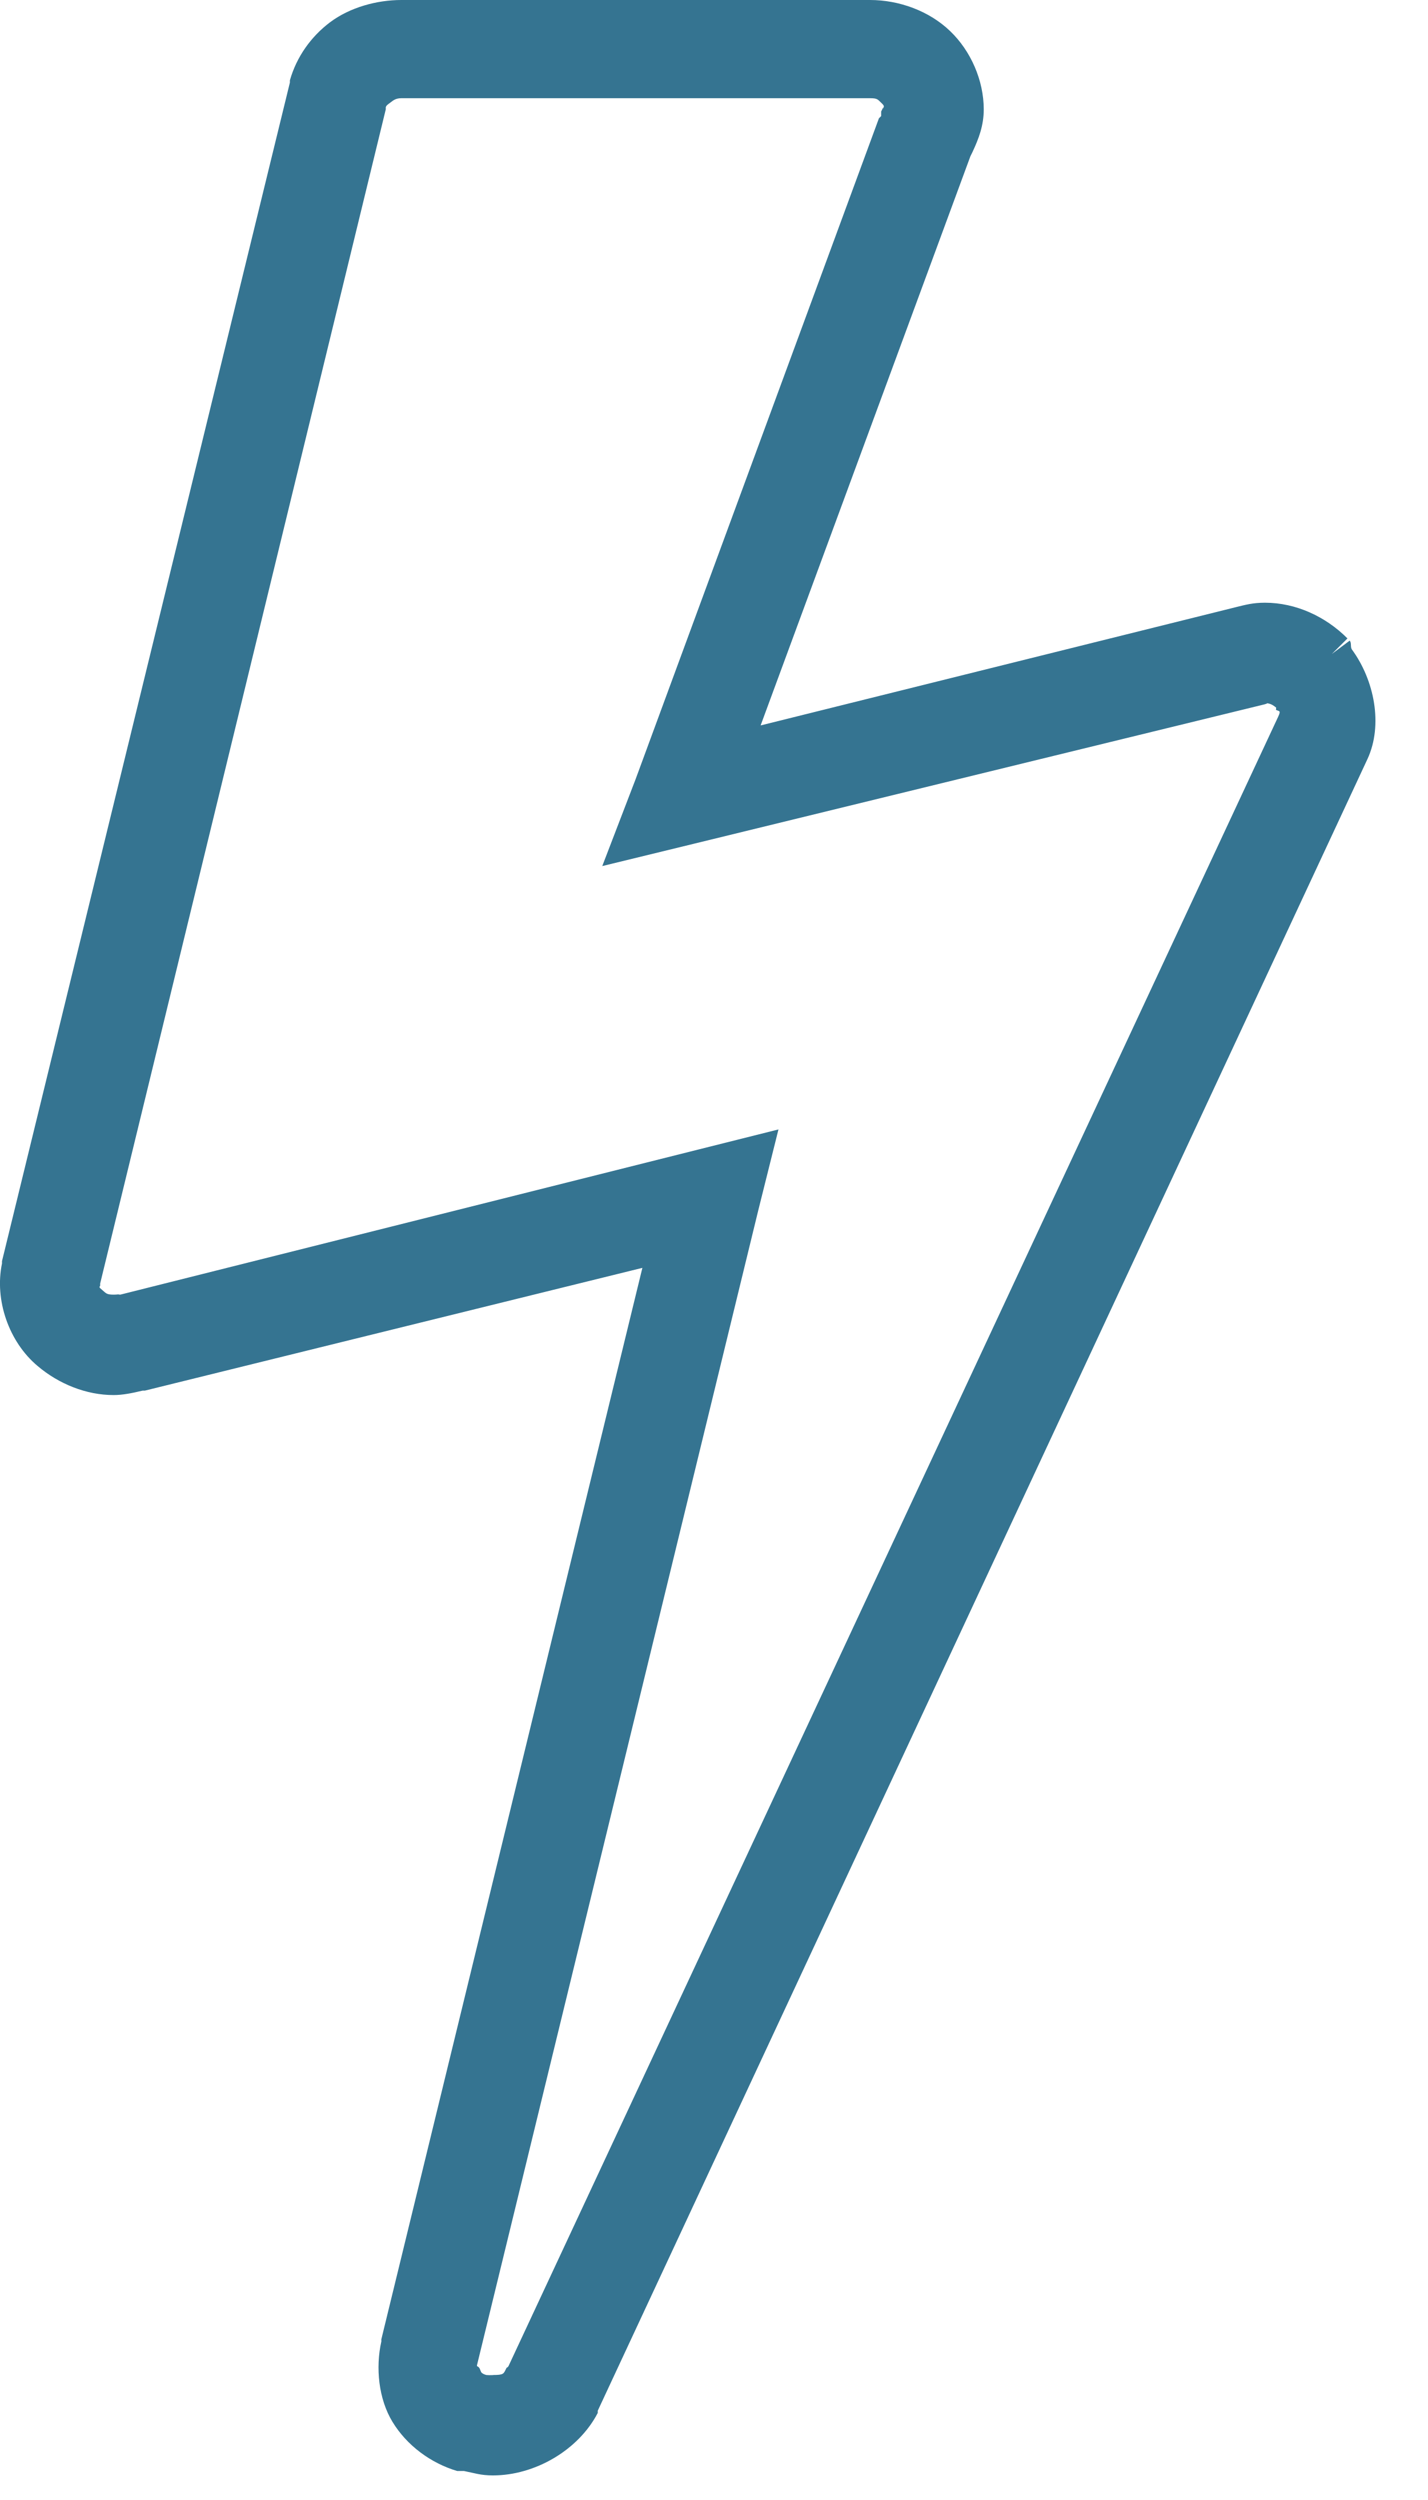 <?xml version="1.0" encoding="UTF-8"?>
<svg width="20px" height="35px" viewBox="0 0 20 35" version="1.1" xmlns="http://www.w3.org/2000/svg" xmlns:xlink="http://www.w3.org/1999/xlink">
    <!-- Generator: Sketch 51.2 (57519) - http://www.bohemiancoding.com/sketch -->
    <title>path4253</title>
    <desc>Created with Sketch.</desc>
    <defs></defs>
    <g id="Page-1" stroke="none" stroke-width="1" fill="none" fill-rule="evenodd">
        <g id="Artboard" transform="translate(-122, -228)" fill="#357491" fill-rule="nonzero">
            <path d="M127.622,228 C127.278,228 126.901,228.103 126.622,228.312 C126.353,228.515 126.153,228.798 126.06,229.125 L126.06,229.156 L122.028,245.656 L122.028,245.688 C121.921,246.2 122.123,246.787 122.528,247.125 C122.824,247.376 123.209,247.531 123.591,247.531 C123.715,247.531 123.845,247.505 123.997,247.469 L124.028,247.469 L130.997,245.75 L127.341,260.75 C127.339,260.76 127.343,260.771 127.341,260.781 C127.258,261.147 127.302,261.586 127.497,261.906 C127.699,262.239 128.038,262.486 128.403,262.594 L128.435,262.594 L128.497,262.594 C128.647,262.623 128.732,262.656 128.903,262.656 C129.491,262.656 130.101,262.303 130.372,261.781 L130.372,261.75 L141.153,238.625 C141.373,238.147 141.248,237.521 140.935,237.094 C140.909,237.058 140.933,237.001 140.903,236.969 L140.653,237.156 L140.872,236.938 C140.568,236.633 140.152,236.438 139.716,236.438 C139.545,236.438 139.441,236.468 139.31,236.5 L132.653,238.156 L135.591,230.188 C135.601,230.168 135.613,230.145 135.622,230.125 C135.707,229.942 135.778,229.759 135.778,229.531 C135.778,229.126 135.597,228.714 135.31,228.438 C135.014,228.152 134.591,228 134.185,228 L127.622,228 L127.622,228 Z M127.622,229.375 L134.185,229.375 C134.284,229.375 134.291,229.389 134.341,229.438 C134.4,229.494 134.372,229.484 134.372,229.531 C134.372,229.491 134.374,229.495 134.341,229.562 L134.341,229.625 L134.31,229.656 L130.903,238.906 L130.435,240.125 L131.716,239.813 L139.653,237.875 C139.736,237.855 139.779,237.844 139.716,237.844 C139.772,237.844 139.816,237.858 139.872,237.906 C139.877,237.91 139.867,237.933 139.872,237.938 C139.909,237.961 139.946,237.938 139.903,238.031 L129.122,261.125 C129.109,261.149 129.099,261.14 129.091,261.156 C129.053,261.234 129.057,261.25 128.903,261.25 C128.941,261.25 128.852,261.255 128.81,261.25 C128.766,261.237 128.76,261.228 128.747,261.219 C128.734,261.209 128.728,261.177 128.716,261.156 C128.69,261.113 128.671,261.147 128.685,261.094 L132.622,244.937 L132.903,243.812 L131.778,244.094 L123.685,246.125 L123.653,246.125 C123.718,246.108 123.671,246.125 123.591,246.125 C123.493,246.125 123.486,246.106 123.434,246.062 C123.382,246.019 123.391,246.021 123.403,246 L123.403,245.969 L127.403,229.531 L127.403,229.5 C127.412,229.475 127.427,229.466 127.466,229.437 C127.506,229.407 127.54,229.375 127.622,229.375 L127.622,229.375 Z" id="path4253"></path>
        </g>
    </g>
</svg>